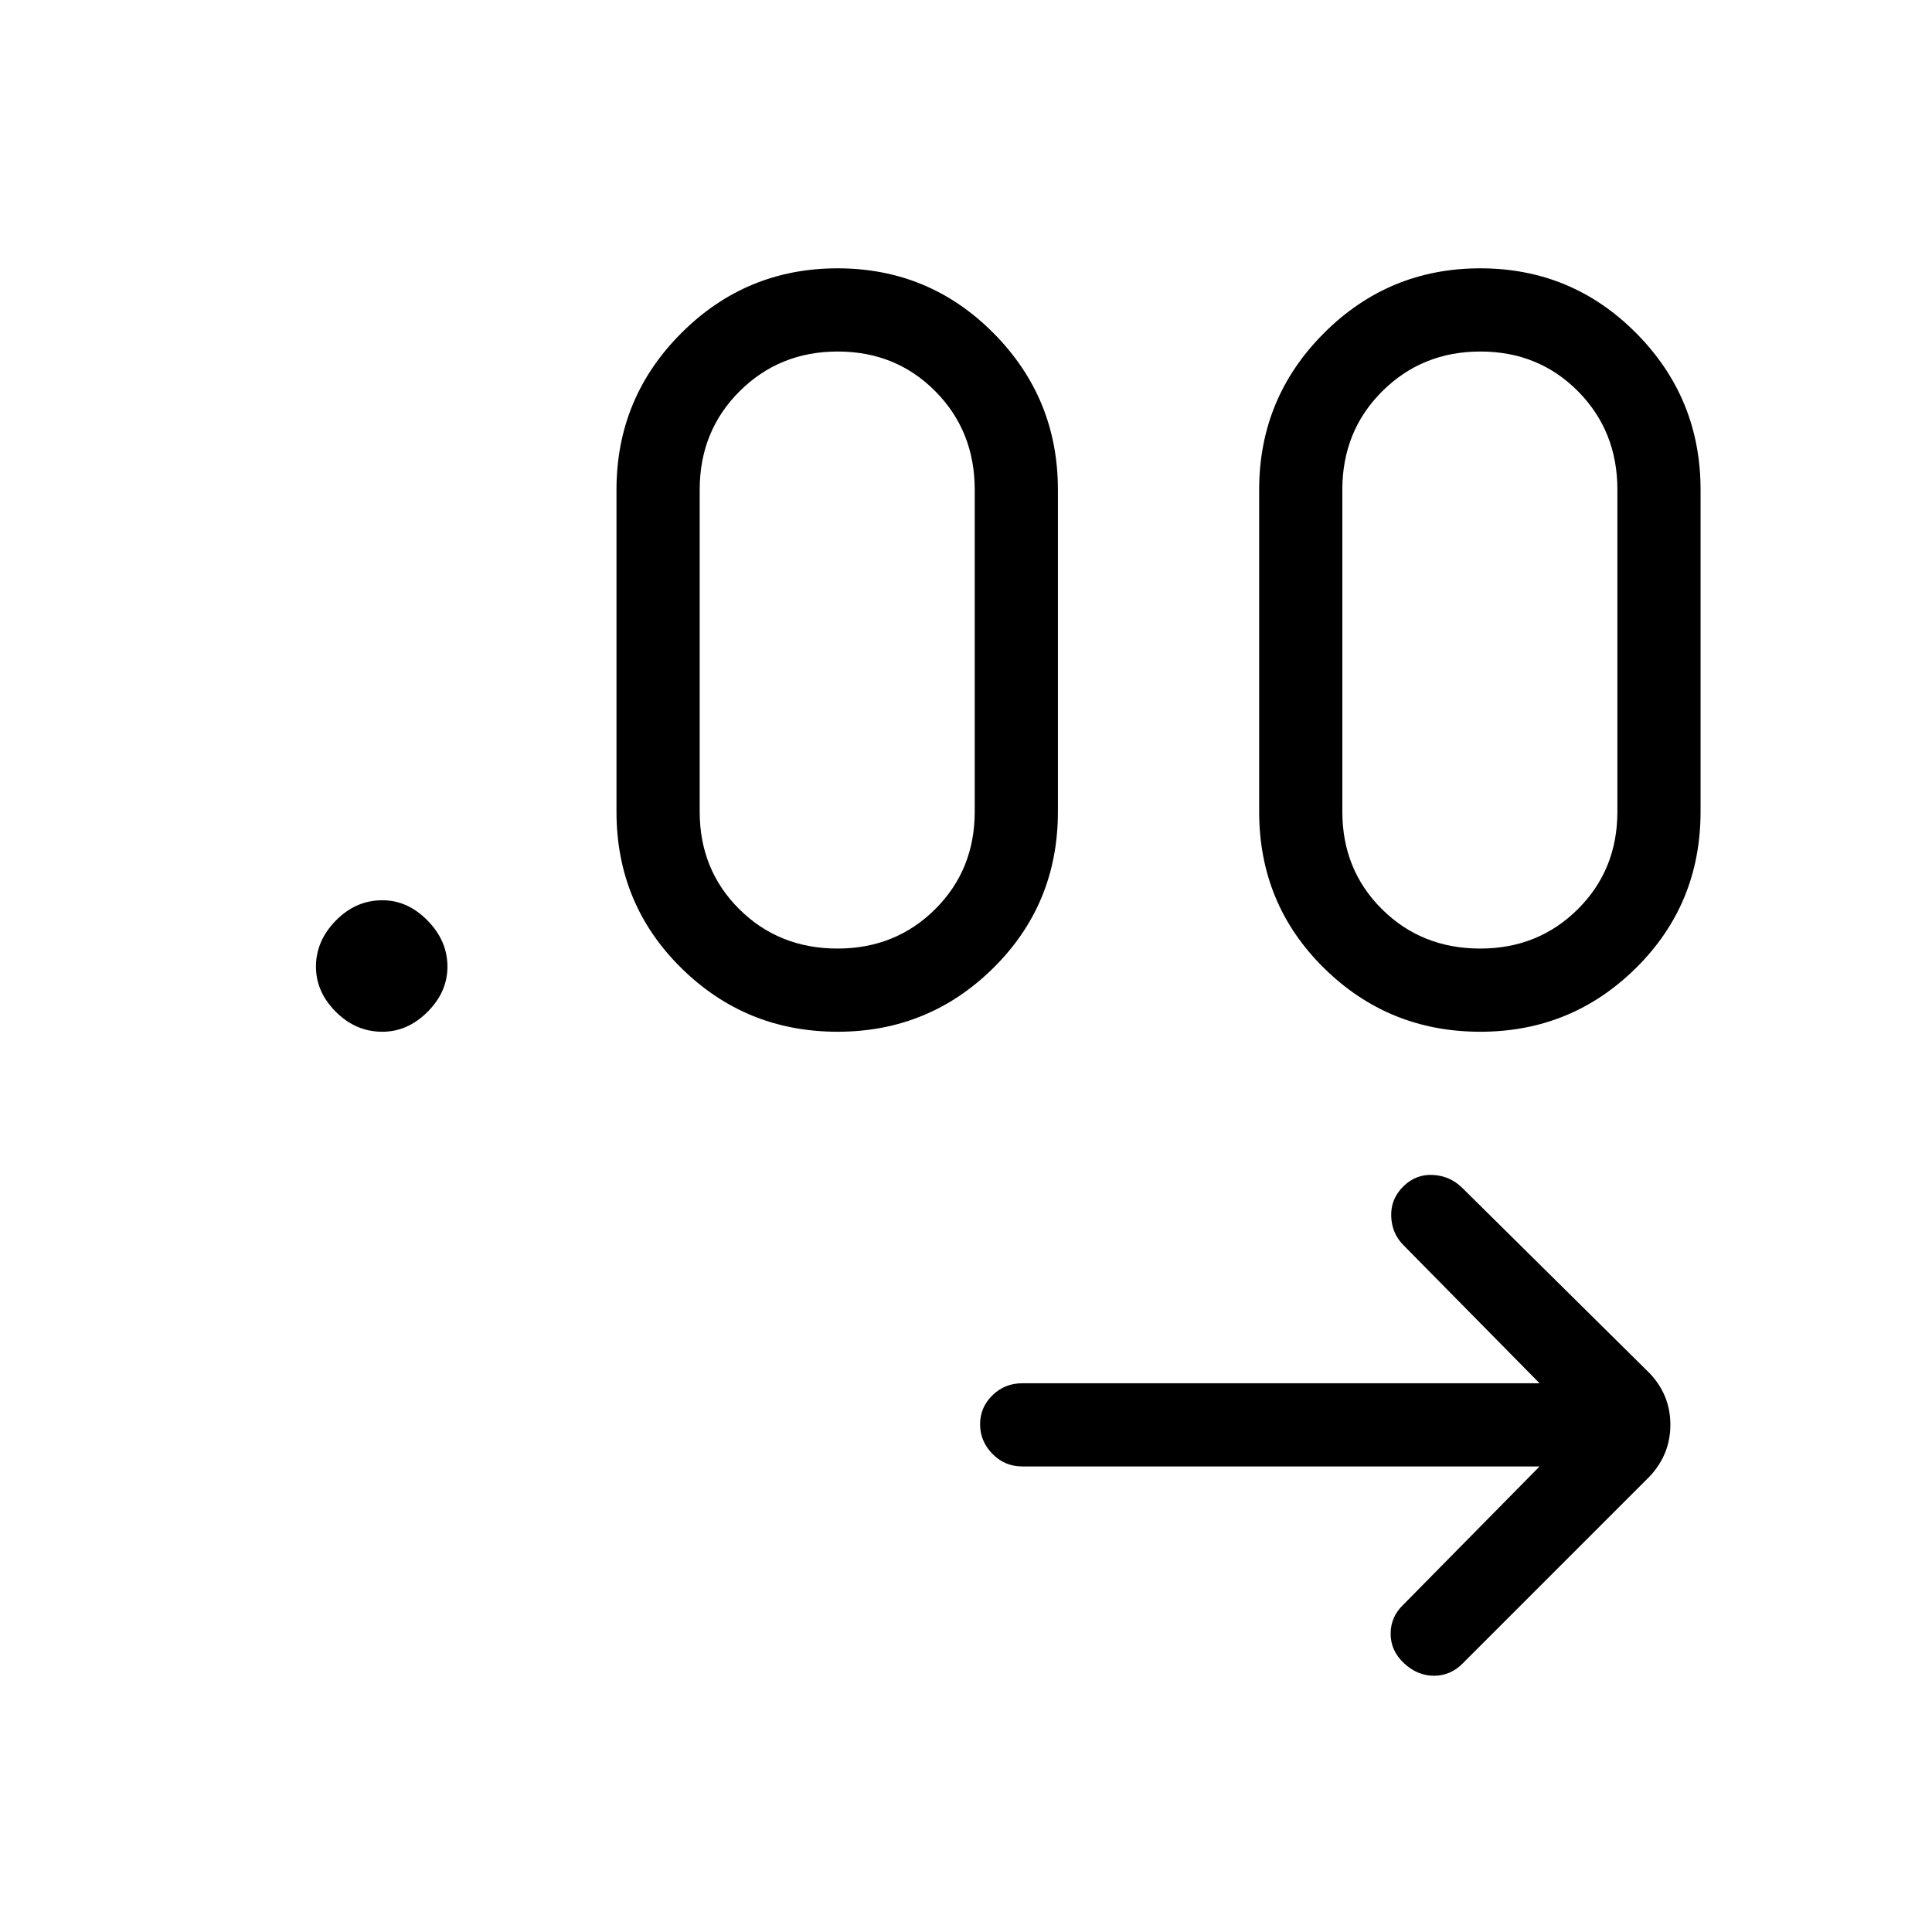 <svg xmlns="http://www.w3.org/2000/svg" height="40" viewBox="0 -960 960 960" width="40"><path d="M765-231.33H508q-8.78 0-14.89-6.28-6.11-6.27-6.11-14.67 0-8.39 6.11-14.39t14.89-6h257l-67.67-68.66q-5.78-5.83-6.05-14.37-.28-8.55 6-14.76 6.29-6.21 14.84-5.71t14.55 6.5l93 92Q830-266.79 830-252.06q0 14.73-10.33 25.73l-93 93q-5.97 6-14.16 6-8.18 0-14.87-6.21-6.64-6.21-6.64-14.67t6.33-14.46L765-231.33Zm-575-216q-13.22 0-23.11-9.89-9.89-9.88-9.89-22.45 0-12.85 9.89-22.92 9.89-10.08 23.11-10.08 12.57 0 22.45 10.08 9.88 10.07 9.88 22.92 0 12.57-9.88 22.45-9.88 9.89-22.45 9.89Zm226.22 0q-45.62 0-77.75-31.72-32.14-31.72-32.14-77.62v-160q0-45.57 32.18-77.78 32.17-32.22 77.69-32.22 45.52 0 77.49 32.22 31.98 32.21 31.98 77.78v160q0 45.9-32.06 77.62-32.05 31.72-77.39 31.72Zm319.33 0q-45.61 0-77.75-31.72-32.13-31.72-32.13-77.62v-160q0-45.57 32.17-77.78 32.18-32.22 77.69-32.22 45.52 0 77.49 32.22Q845-762.24 845-716.67v160q0 45.9-32.05 77.62-32.05 31.72-77.4 31.72Zm-319.37-41.34q28.82 0 48.49-19.55 19.66-19.56 19.66-48.45v-160q0-29.16-19.58-48.91-19.57-19.75-48.5-19.75-28.92 0-48.75 19.75t-19.83 48.91v160q0 28.89 19.7 48.45 19.7 19.55 48.81 19.55Zm319.33 0q28.82 0 48.49-19.55 19.67-19.56 19.67-48.45v-160q0-29.16-19.58-48.91-19.58-19.75-48.5-19.75t-48.76 19.75Q667-745.83 667-716.67v160q0 28.89 19.7 48.45 19.71 19.55 48.81 19.55Z"/></svg>